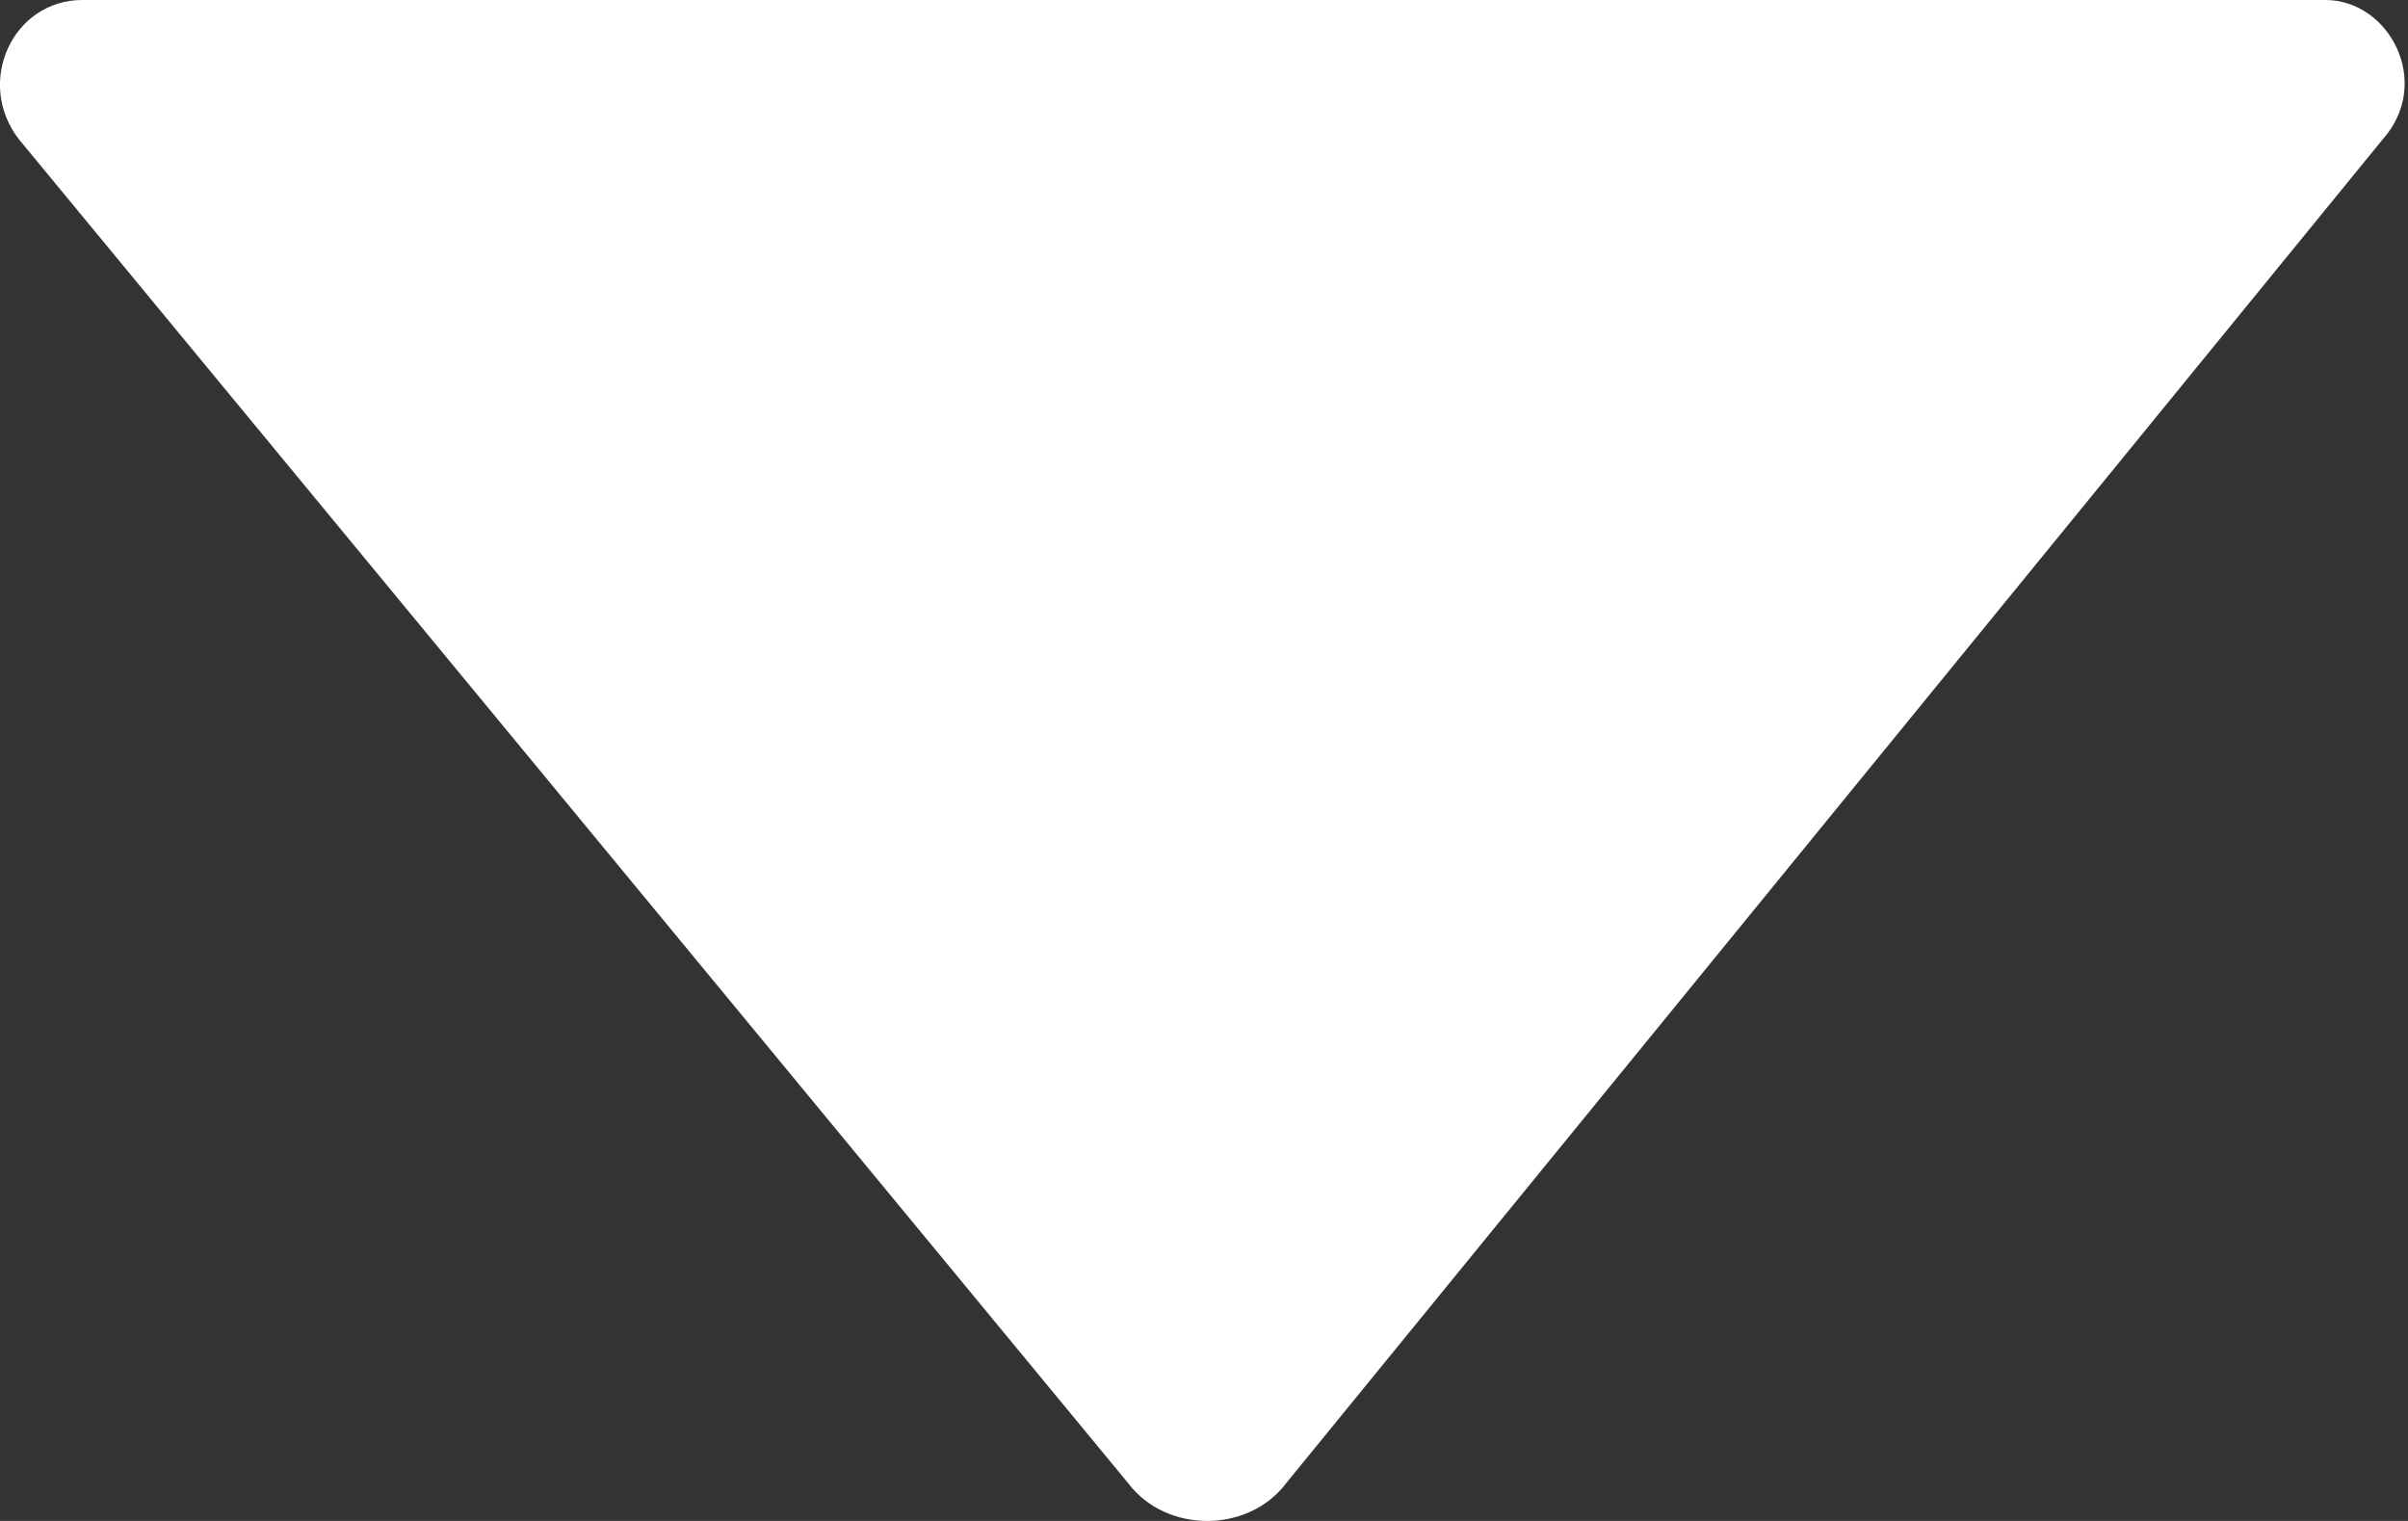 <?xml version="1.0" encoding="UTF-8" standalone="no"?>
<svg width="38px" height="24px" viewBox="0 0 38 24" version="1.1" xmlns="http://www.w3.org/2000/svg" xmlns:xlink="http://www.w3.org/1999/xlink">
    <rect x="0" y="0" width="38" height="24" fill="#333333" stroke="none"/>
    <!-- Generator: Sketch 41.2 (35397) - http://www.bohemiancoding.com/sketch -->
    <title>Shape</title>
    <desc>Created with Sketch.</desc>
    <defs></defs>
    <g id="down" stroke="none" stroke-width="1" fill-rule="evenodd">
        <path d="M1.3,-1.77635684e-15 L36.7,-1.77635684e-15 C37.7,-1.77635684e-15 38.4,1.3 37.6,2.2 L20.3,23.4 C19.7,24.2 18.4,24.2 17.8,23.4 L0.3,2.2 C-0.4,1.3 0.2,-1.77635684e-15 1.3,-1.77635684e-15 Z" id="Shape" fill="#fff;"></path>
    </g>
</svg>